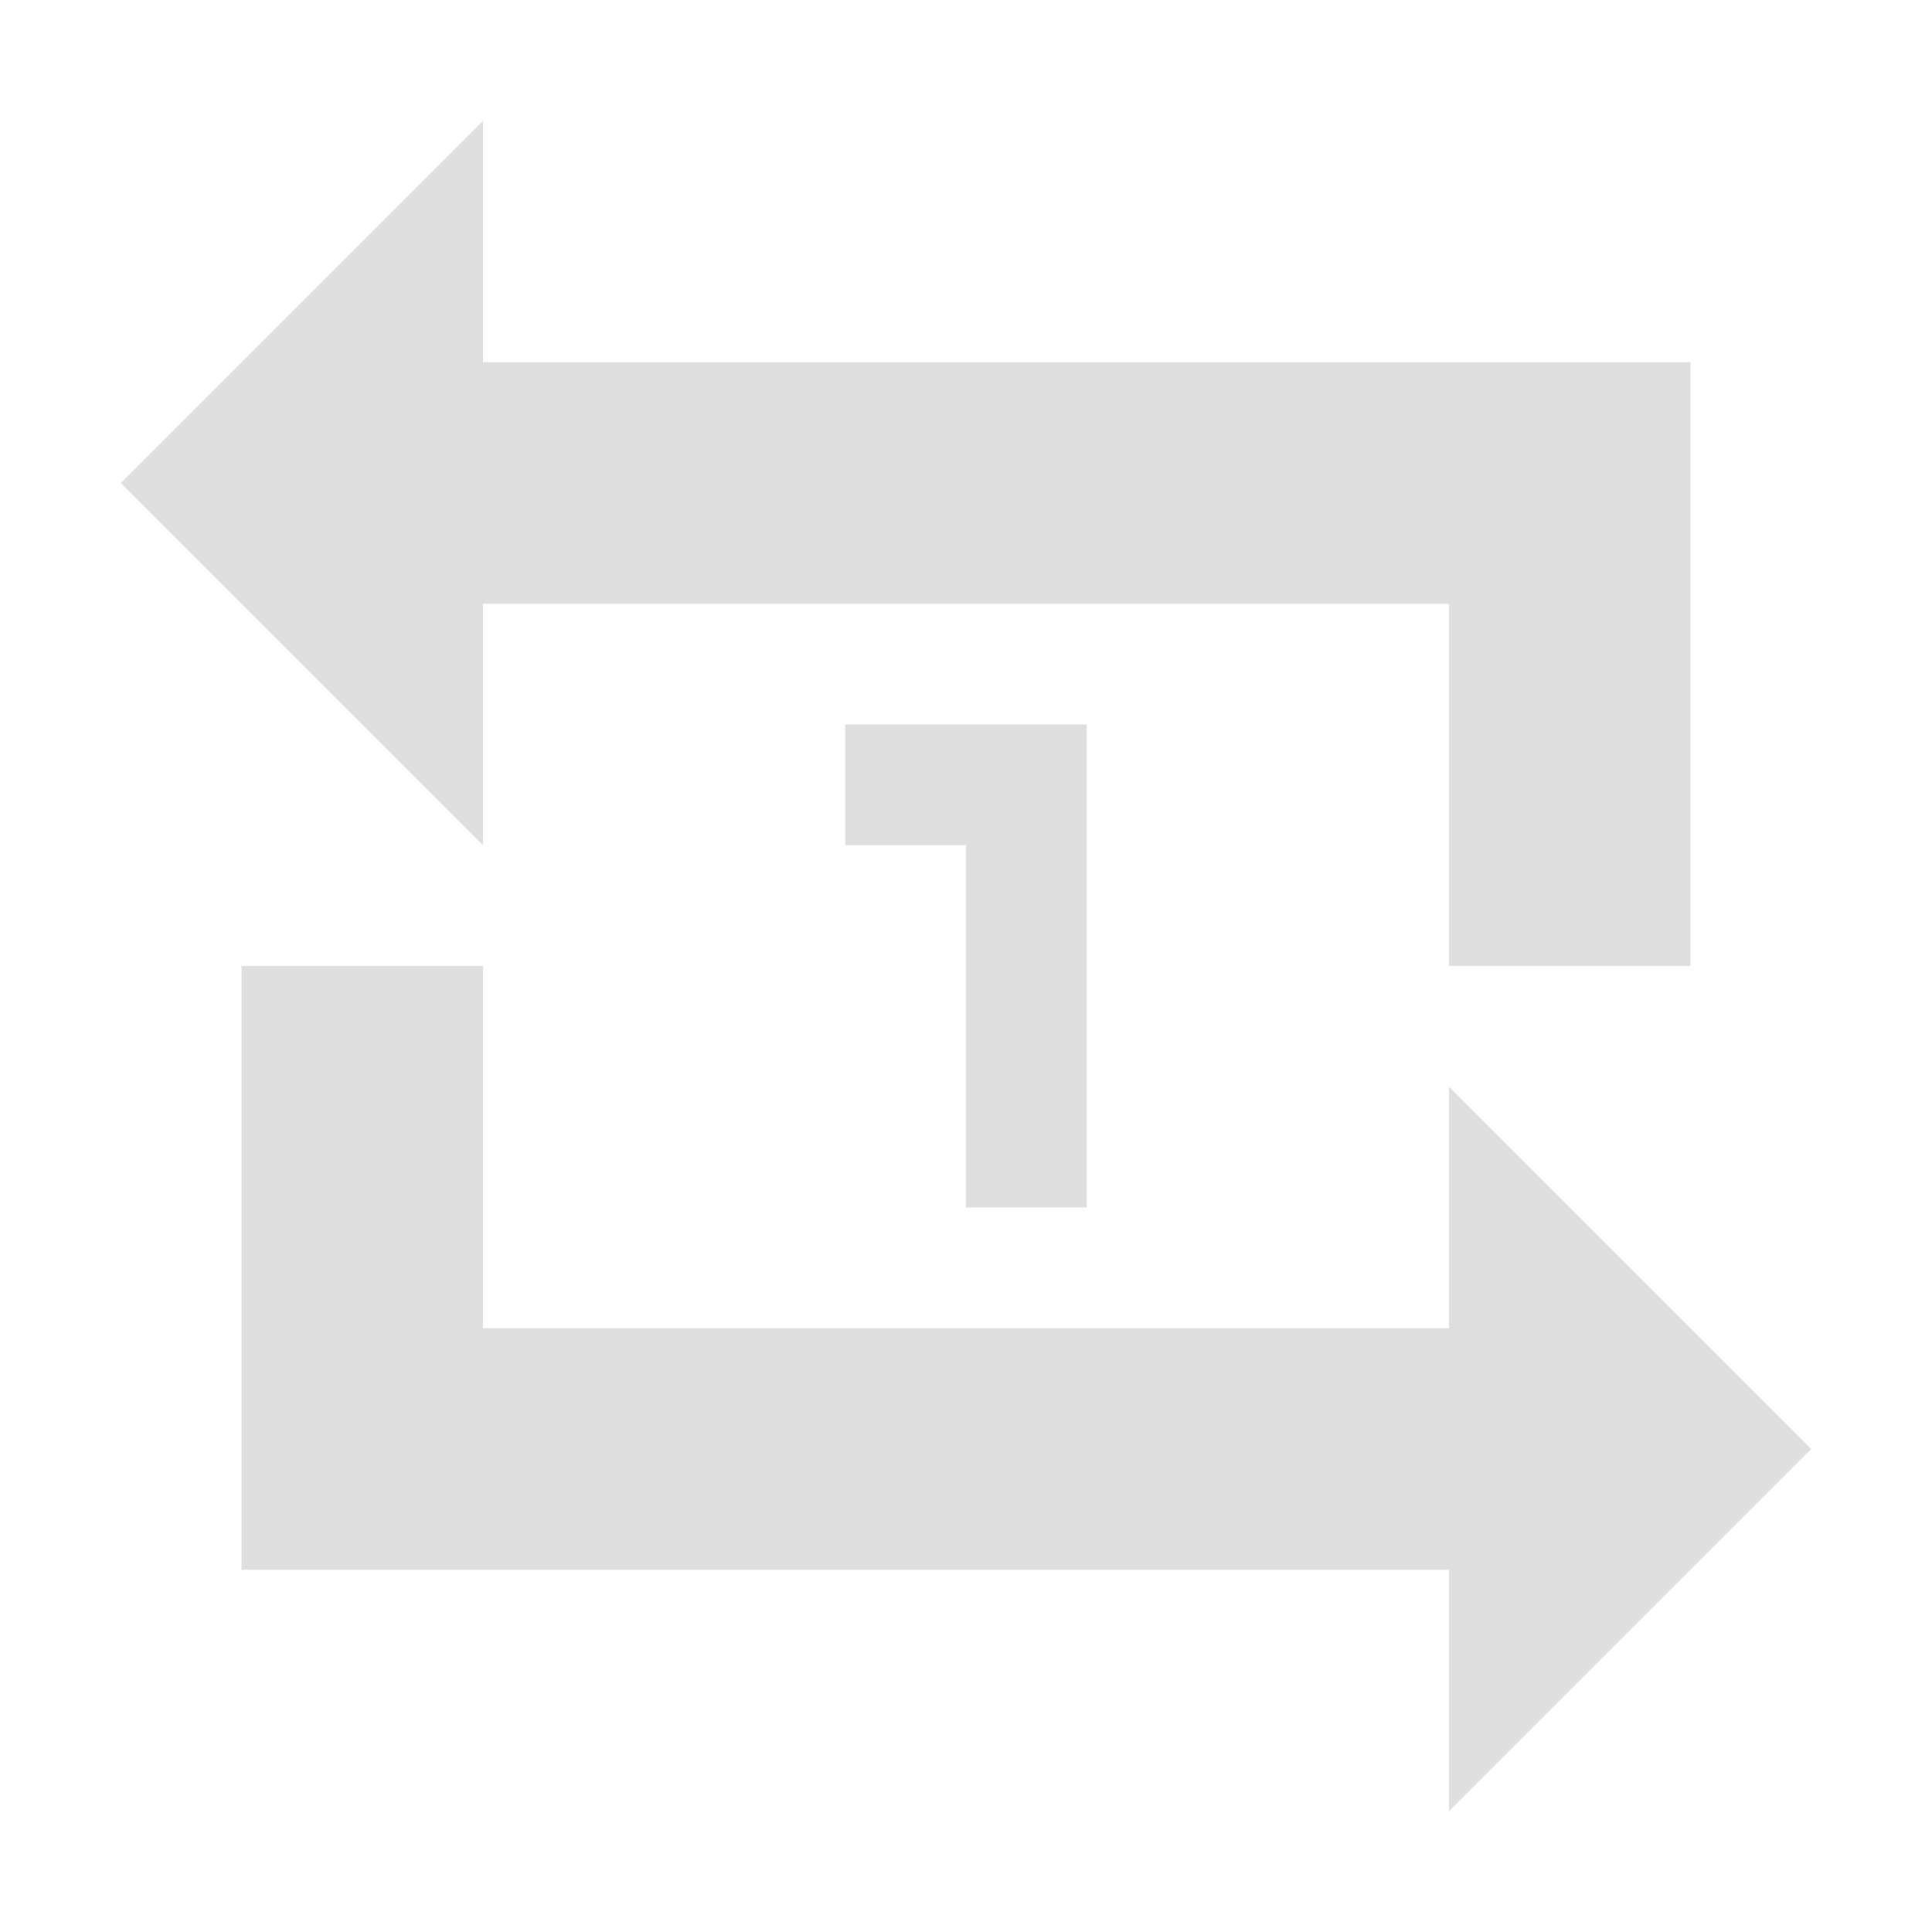 <?xml version="1.0" encoding="UTF-8" standalone="no"?>
<!-- Created with Inkscape (http://www.inkscape.org/) -->

<svg
   width="16"
   height="16"
   viewBox="0 0 16 16"
   version="1.1"
   id="svg5"
   inkscape:version="1.2.2 (1:1.2.2+202305151914+b0a8486541)"
   sodipodi:docname="media-playlist-repeat-song-rtl-symbolic.svg"
   xmlns:inkscape="http://www.inkscape.org/namespaces/inkscape"
   xmlns:sodipodi="http://sodipodi.sourceforge.net/DTD/sodipodi-0.dtd"
   xmlns="http://www.w3.org/2000/svg"
   xmlns:svg="http://www.w3.org/2000/svg">
  <sodipodi:namedview
     id="namedview7"
     pagecolor="#ffffff"
     bordercolor="#000000"
     borderopacity="0.25"
     inkscape:showpageshadow="2"
     inkscape:pageopacity="0.0"
     inkscape:pagecheckerboard="0"
     inkscape:deskcolor="#d1d1d1"
     inkscape:document-units="px"
     showgrid="false"
     inkscape:zoom="51.875"
     inkscape:cx="8.0192771"
     inkscape:cy="8"
     inkscape:window-width="1920"
     inkscape:window-height="1008"
     inkscape:window-x="0"
     inkscape:window-y="0"
     inkscape:window-maximized="1"
     inkscape:current-layer="svg5"
     showguides="false" />
  <defs
     id="defs2" />
  <path
     id="path843"
     style="fill:#dfdfdf;stroke-width:1.836;stroke-linecap:square"
     d="M 4 1 L 1 4 L 4 7 L 4 5 L 12 5 L 12 8 L 14 8 L 14 3 L 4 3 L 4 1 z M 7 6 L 7 7 L 8 7 L 8 10 L 9 10 L 9 6 L 7 6 z M 2 8 L 2 13 L 12 13 L 12 15 L 15 12 L 12 9 L 12 11 L 4 11 L 4 8 L 2 8 z " />
</svg>
